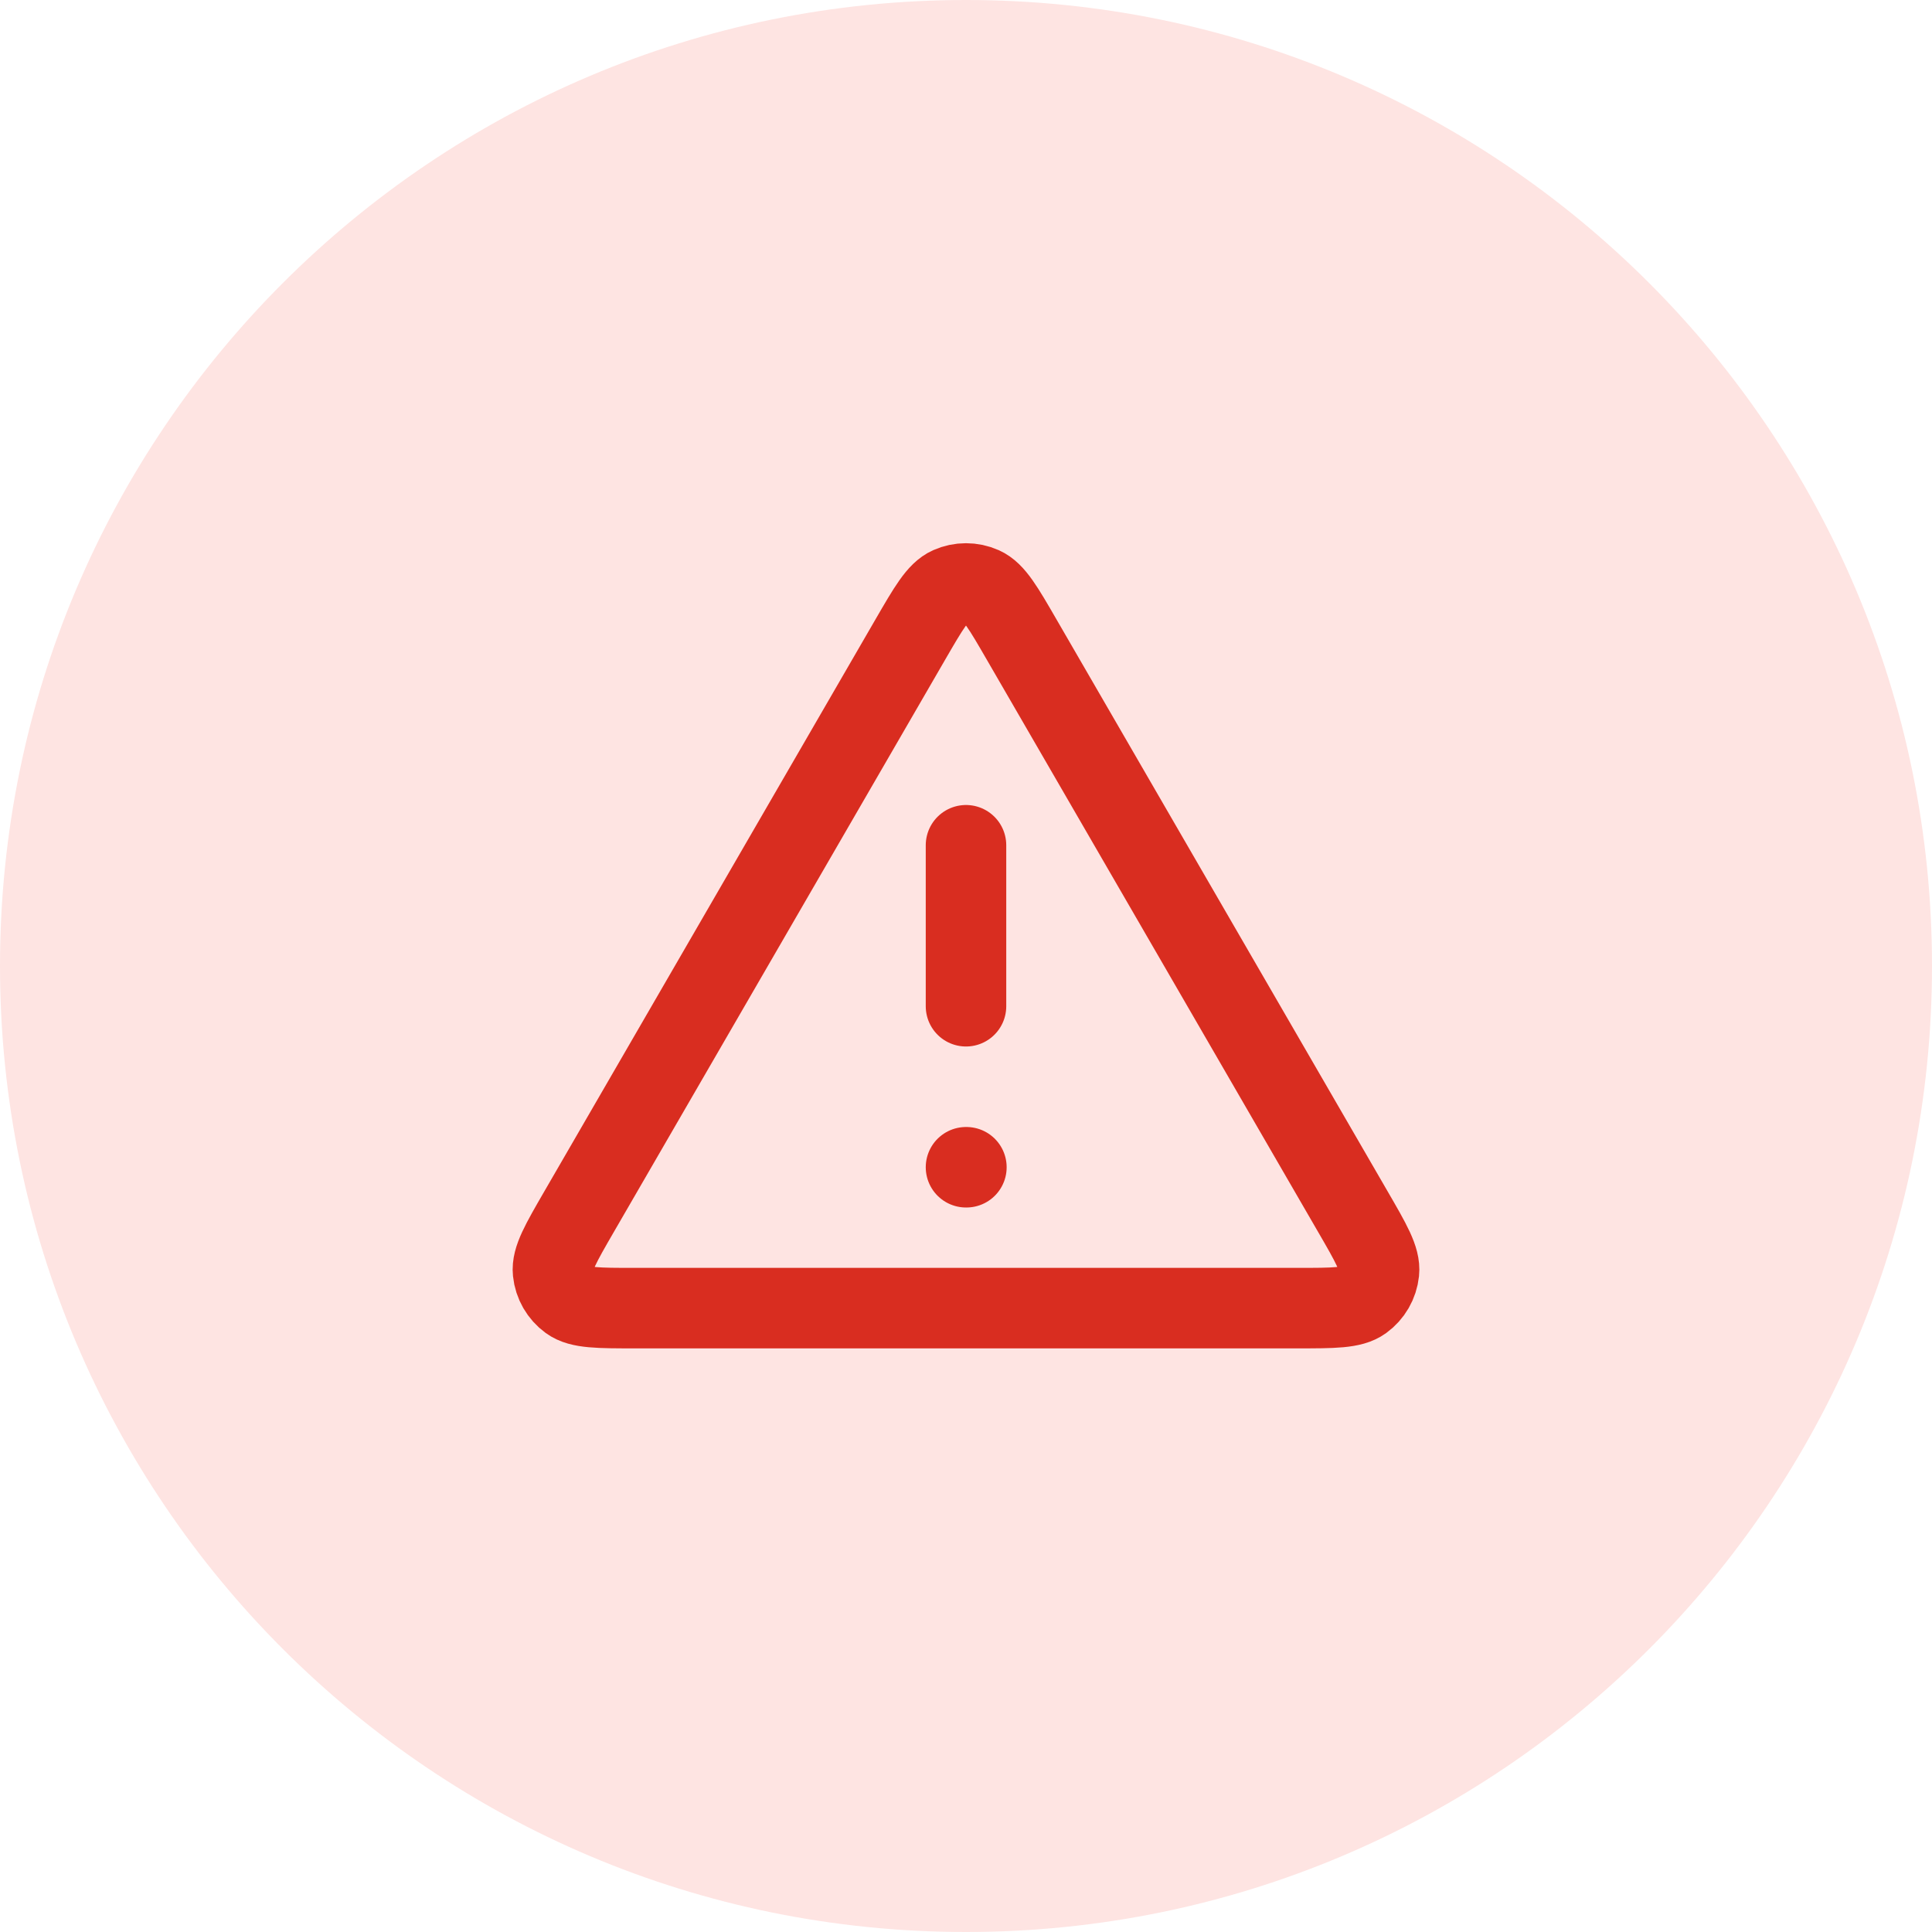 <svg width="48" height="48" viewBox="0 0 48 48" fill="none" xmlns="http://www.w3.org/2000/svg">
    <path d="M0 24C0 10.745 10.745 0 24 0C37.255 0 48 10.745 48 24C48 37.255 37.255 48 24 48C10.745 48 0 37.255 0 24Z" fill="#FEE4E2"/>
    <path d="M24 21V25M24 29H24.01M22.615 15.892L14.39 30.099C13.934 30.887 13.706 31.281 13.74 31.604C13.769 31.886 13.917 32.142 14.146 32.309C14.409 32.5 14.864 32.5 15.775 32.5H32.225C33.135 32.5 33.59 32.5 33.853 32.309C34.083 32.142 34.23 31.886 34.26 31.604C34.294 31.281 34.066 30.887 33.609 30.099L25.384 15.892C24.93 15.107 24.703 14.714 24.406 14.582C24.147 14.467 23.852 14.467 23.593 14.582C23.297 14.714 23.07 15.107 22.615 15.892Z" stroke="#D92D20" stroke-width="2" stroke-linecap="round" stroke-linejoin="round"/>
</svg>
